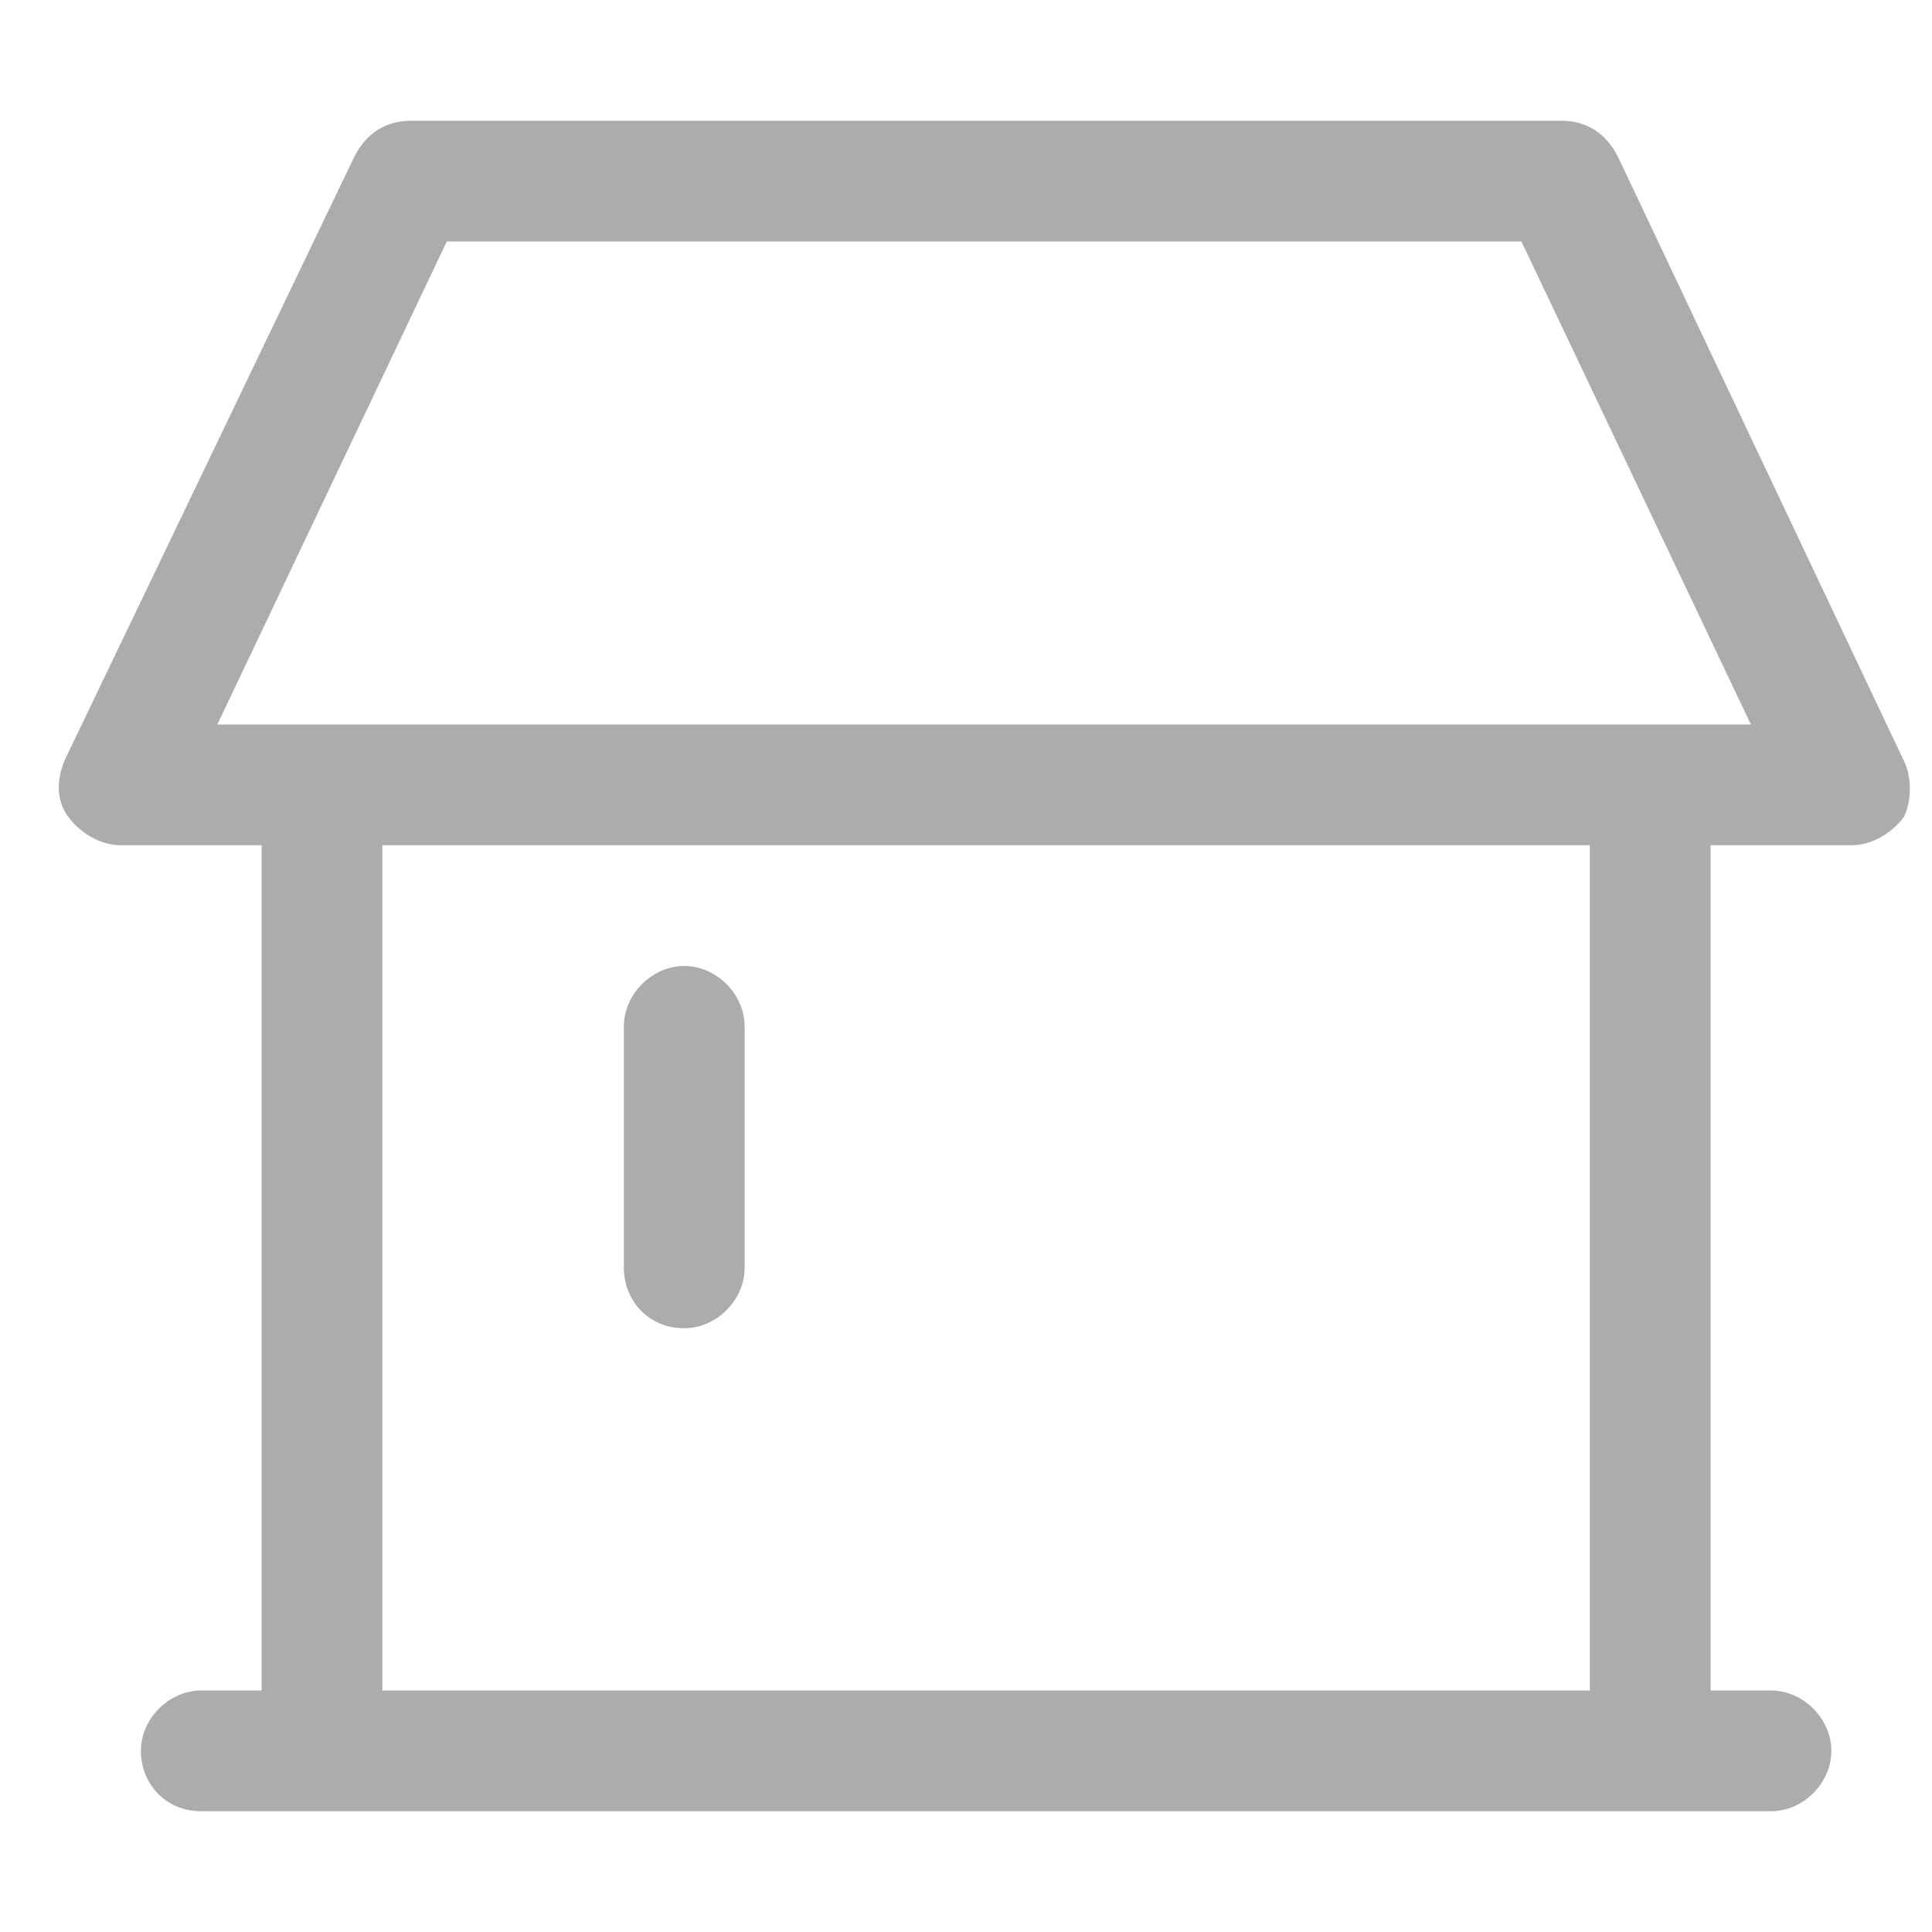 <?xml version="1.0" standalone="no"?><!DOCTYPE svg PUBLIC "-//W3C//DTD SVG 1.1//EN" "http://www.w3.org/Graphics/SVG/1.1/DTD/svg11.dtd"><svg t="1559444861162" class="icon" style="" viewBox="0 0 1024 1024" version="1.1" xmlns="http://www.w3.org/2000/svg" p-id="4035" xmlns:xlink="http://www.w3.org/1999/xlink" width="16" height="16"><defs><style type="text/css"></style></defs><path d="M1009.067 403.2l-151.467-320c-6.4-12.8-17.067-19.2-29.867-19.2H217.6c-12.8 0-23.467 6.4-29.867 19.2l-153.6 320c-4.267 10.667-4.267 21.333 2.133 29.867 6.4 8.533 17.067 14.933 27.733 14.933h74.667v448H106.667c-17.067 0-32 14.933-32 32S87.467 960 106.667 960h832c17.067 0 32-14.933 32-32S955.733 896 938.667 896h-32V448H981.333c10.667 0 21.333-6.4 27.733-14.933 4.267-8.533 4.267-21.333 0-29.867zM842.667 896h-640V448h640v448zM115.2 384l121.6-256h569.6l121.6 256H115.2z" fill="#acacac" p-id="4036"></path><path d="M362.667 704c17.067 0 32-14.933 32-32v-128c0-17.067-14.933-32-32-32s-32 14.933-32 32v128c0 17.067 12.8 32 32 32z" fill="#acacac" p-id="4037"></path></svg>